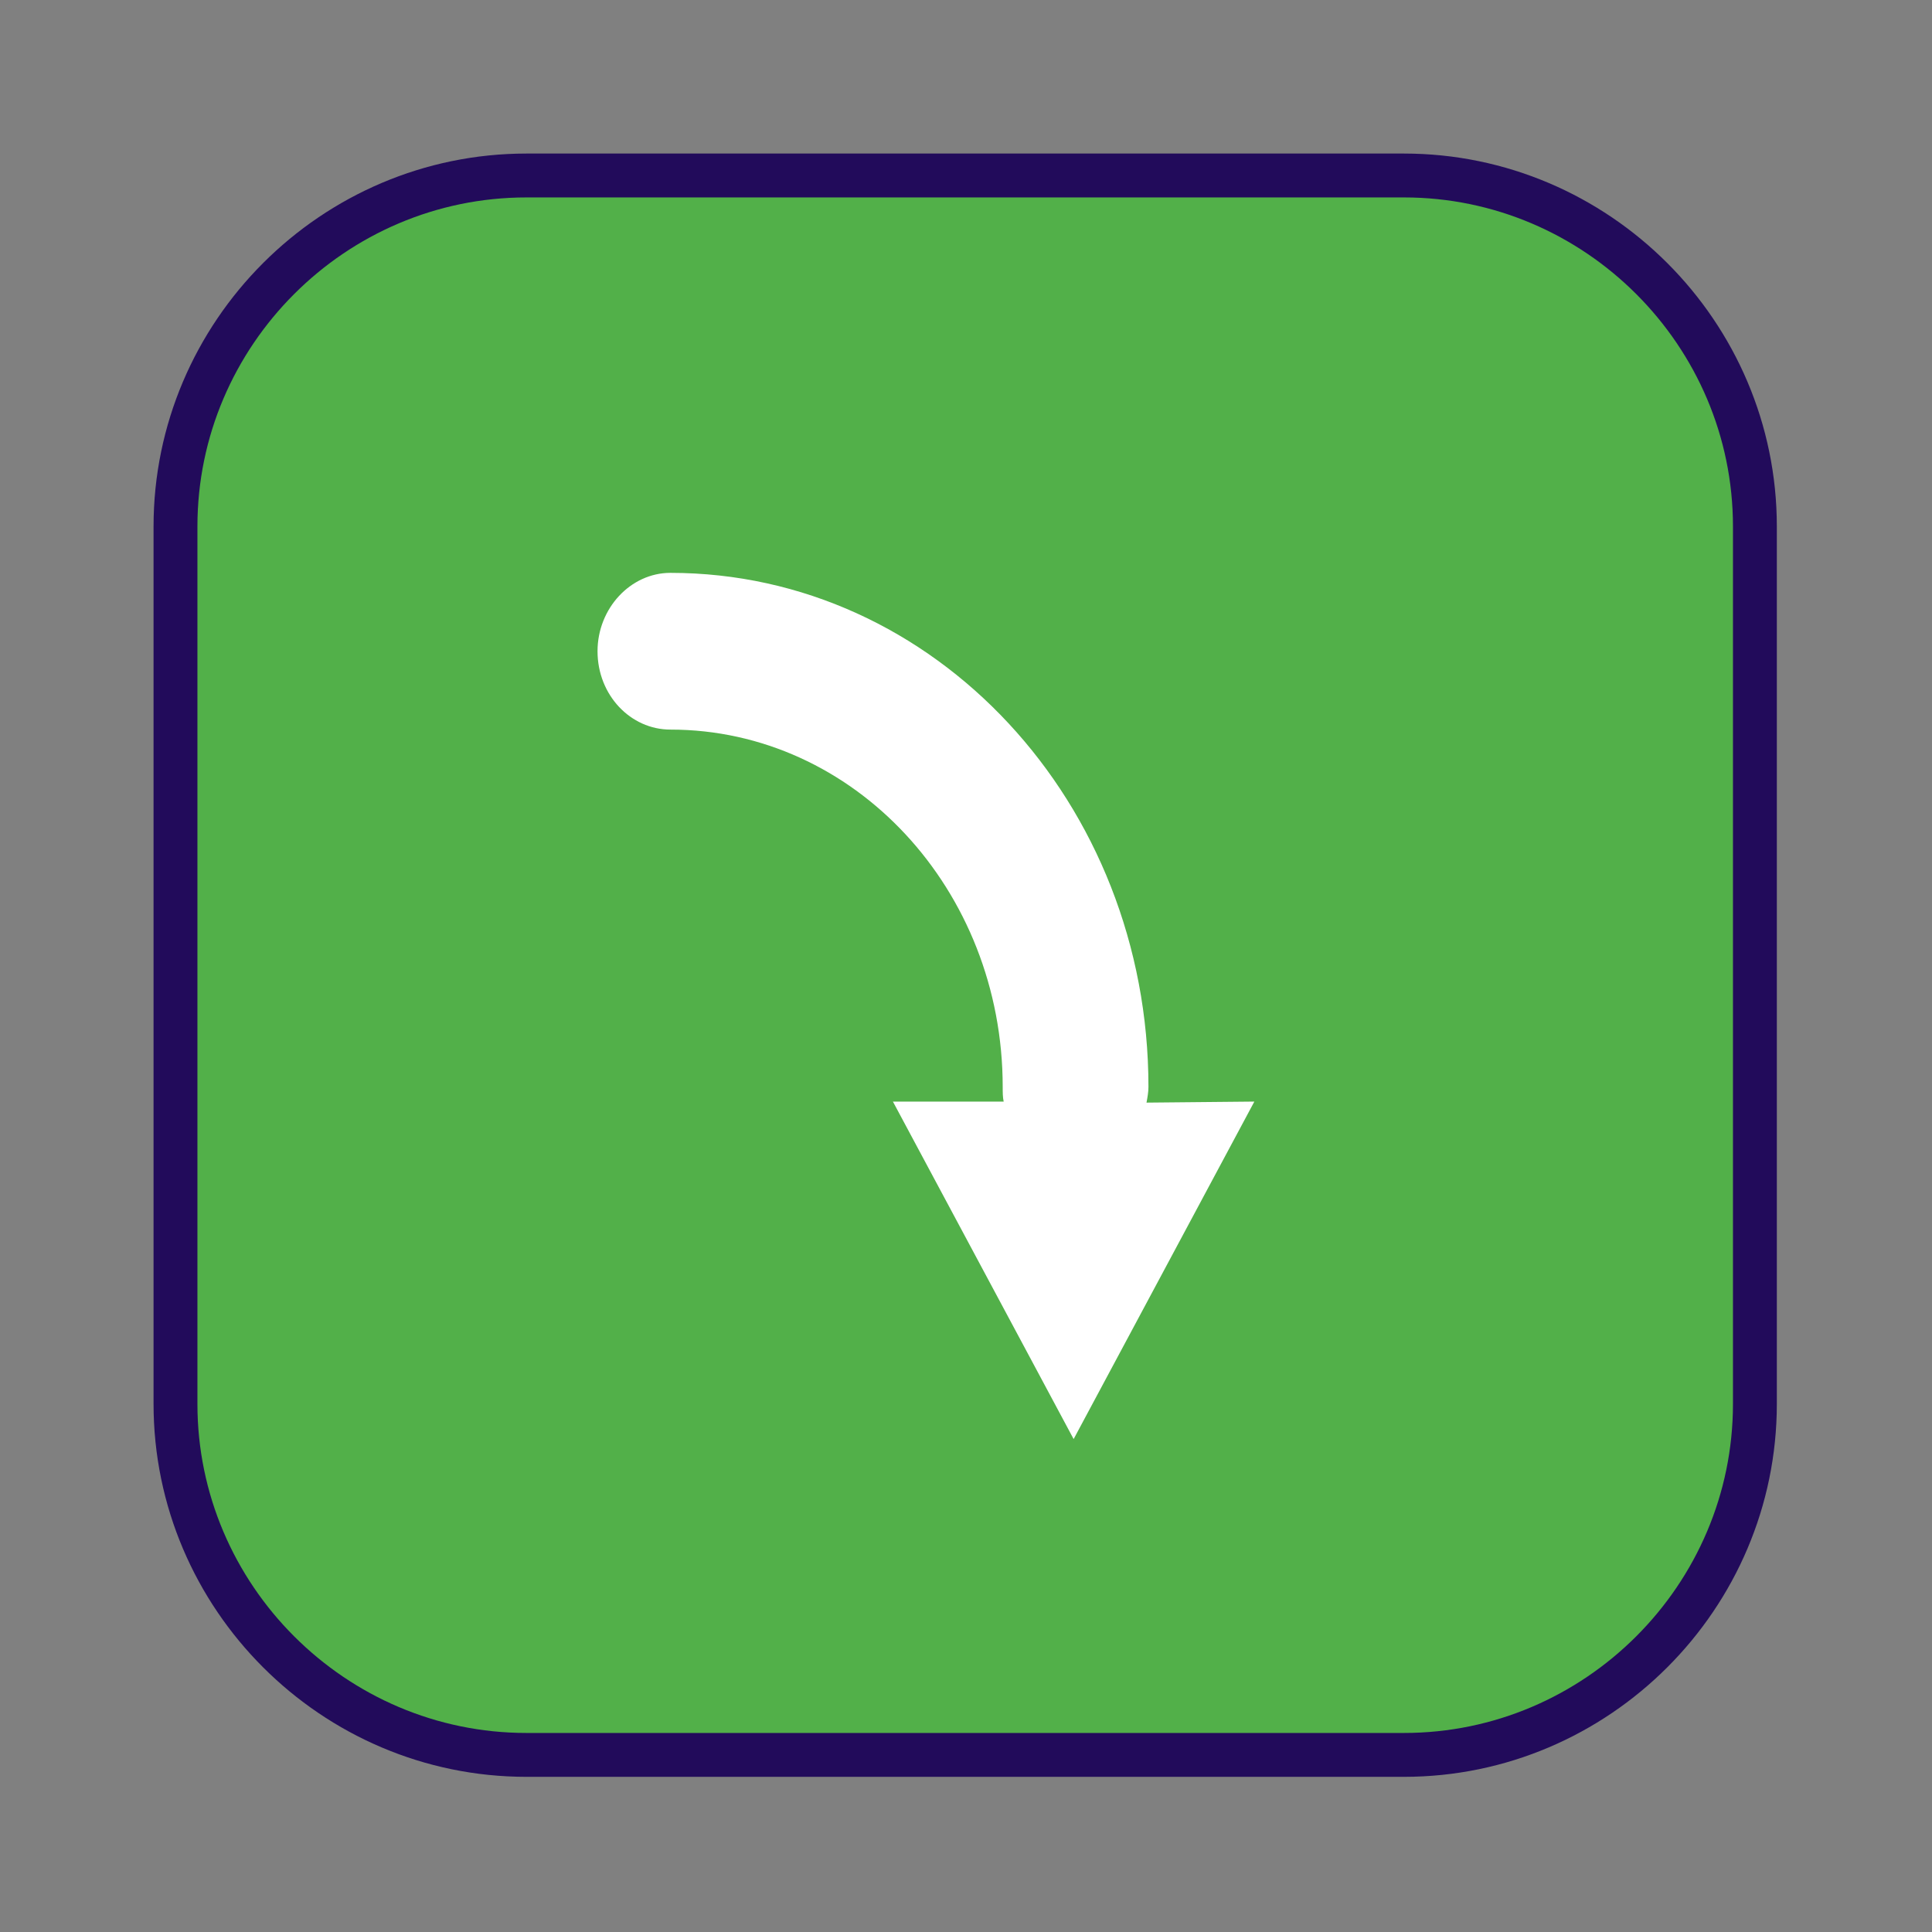 <?xml version="1.0" encoding="UTF-8"?>
<!DOCTYPE svg PUBLIC "-//W3C//DTD SVG 1.1//EN" "http://www.w3.org/Graphics/SVG/1.1/DTD/svg11.dtd">
<svg version="1.1" xmlns="http://www.w3.org/2000/svg" xmlns:xlink="http://www.w3.org/1999/xlink" width="24" height="24"  xml:space="preserve" id="decreaseInfusionRateDone">
    <rect width="100%" height="100%" fill="#808080" stroke="none"/>
    <!-- Generated by PaintCode - http://www.paintcodeapp.com -->
    <g id="decreaseInfusionRateDone-group">
        <g id="decreaseInfusionRateDone-group2" transform="scale(2.18, 2.18)" >
            <rect id="decreaseInfusionRateDone-rectangle" stroke="none" fill="rgb(82, 176, 73)" x="1" y="1" width="9" height="9" rx="2" />
            <path id="decreaseInfusionRateDone-border" stroke="rgb(34, 11, 91)" stroke-width="0.25" stroke-miterlimit="10" fill="none" d="M 1,8 C 1,9.1 1.9,10 3,10 L 8,10 C 9.1,10 10,9.1 10,8 L 10,3 C 10,1.9 9.1,1 8,1 L 3,1 C 1.9,1 1,1.9 1,3 L 1,8 Z M 1,8" />
        </g>
    </g>
    <g id="decreaseInfusionRateDone-group3" transform="" >
        <g id="decreaseInfusionRateDone-group4" transform="translate(3.5, 6) scale(1.7, 1.18)" >
            <g id="decreaseInfusionRateDone-group5" transform="scale(0.71, 1.1)" >
                <path id="decreaseInfusionRateDone-bezier" stroke="none" fill="rgb(255, 255, 255)" d="M 8.92,5.78 C 8.92,5.83 8.91,5.88 8.9,5.93 L 10.01,5.92 8.15,9.15 6.29,5.92 7.43,5.92 C 7.42,5.88 7.42,5.83 7.42,5.78 7.42,3.89 5.89,2.36 4,2.36 3.59,2.36 3.25,2.03 3.25,1.61 3.25,1.2 3.59,0.86 4,0.86 6.72,0.86 8.92,3.06 8.92,5.78 Z M 8.92,5.78" />
            </g>
        </g>
    </g>
</svg>
